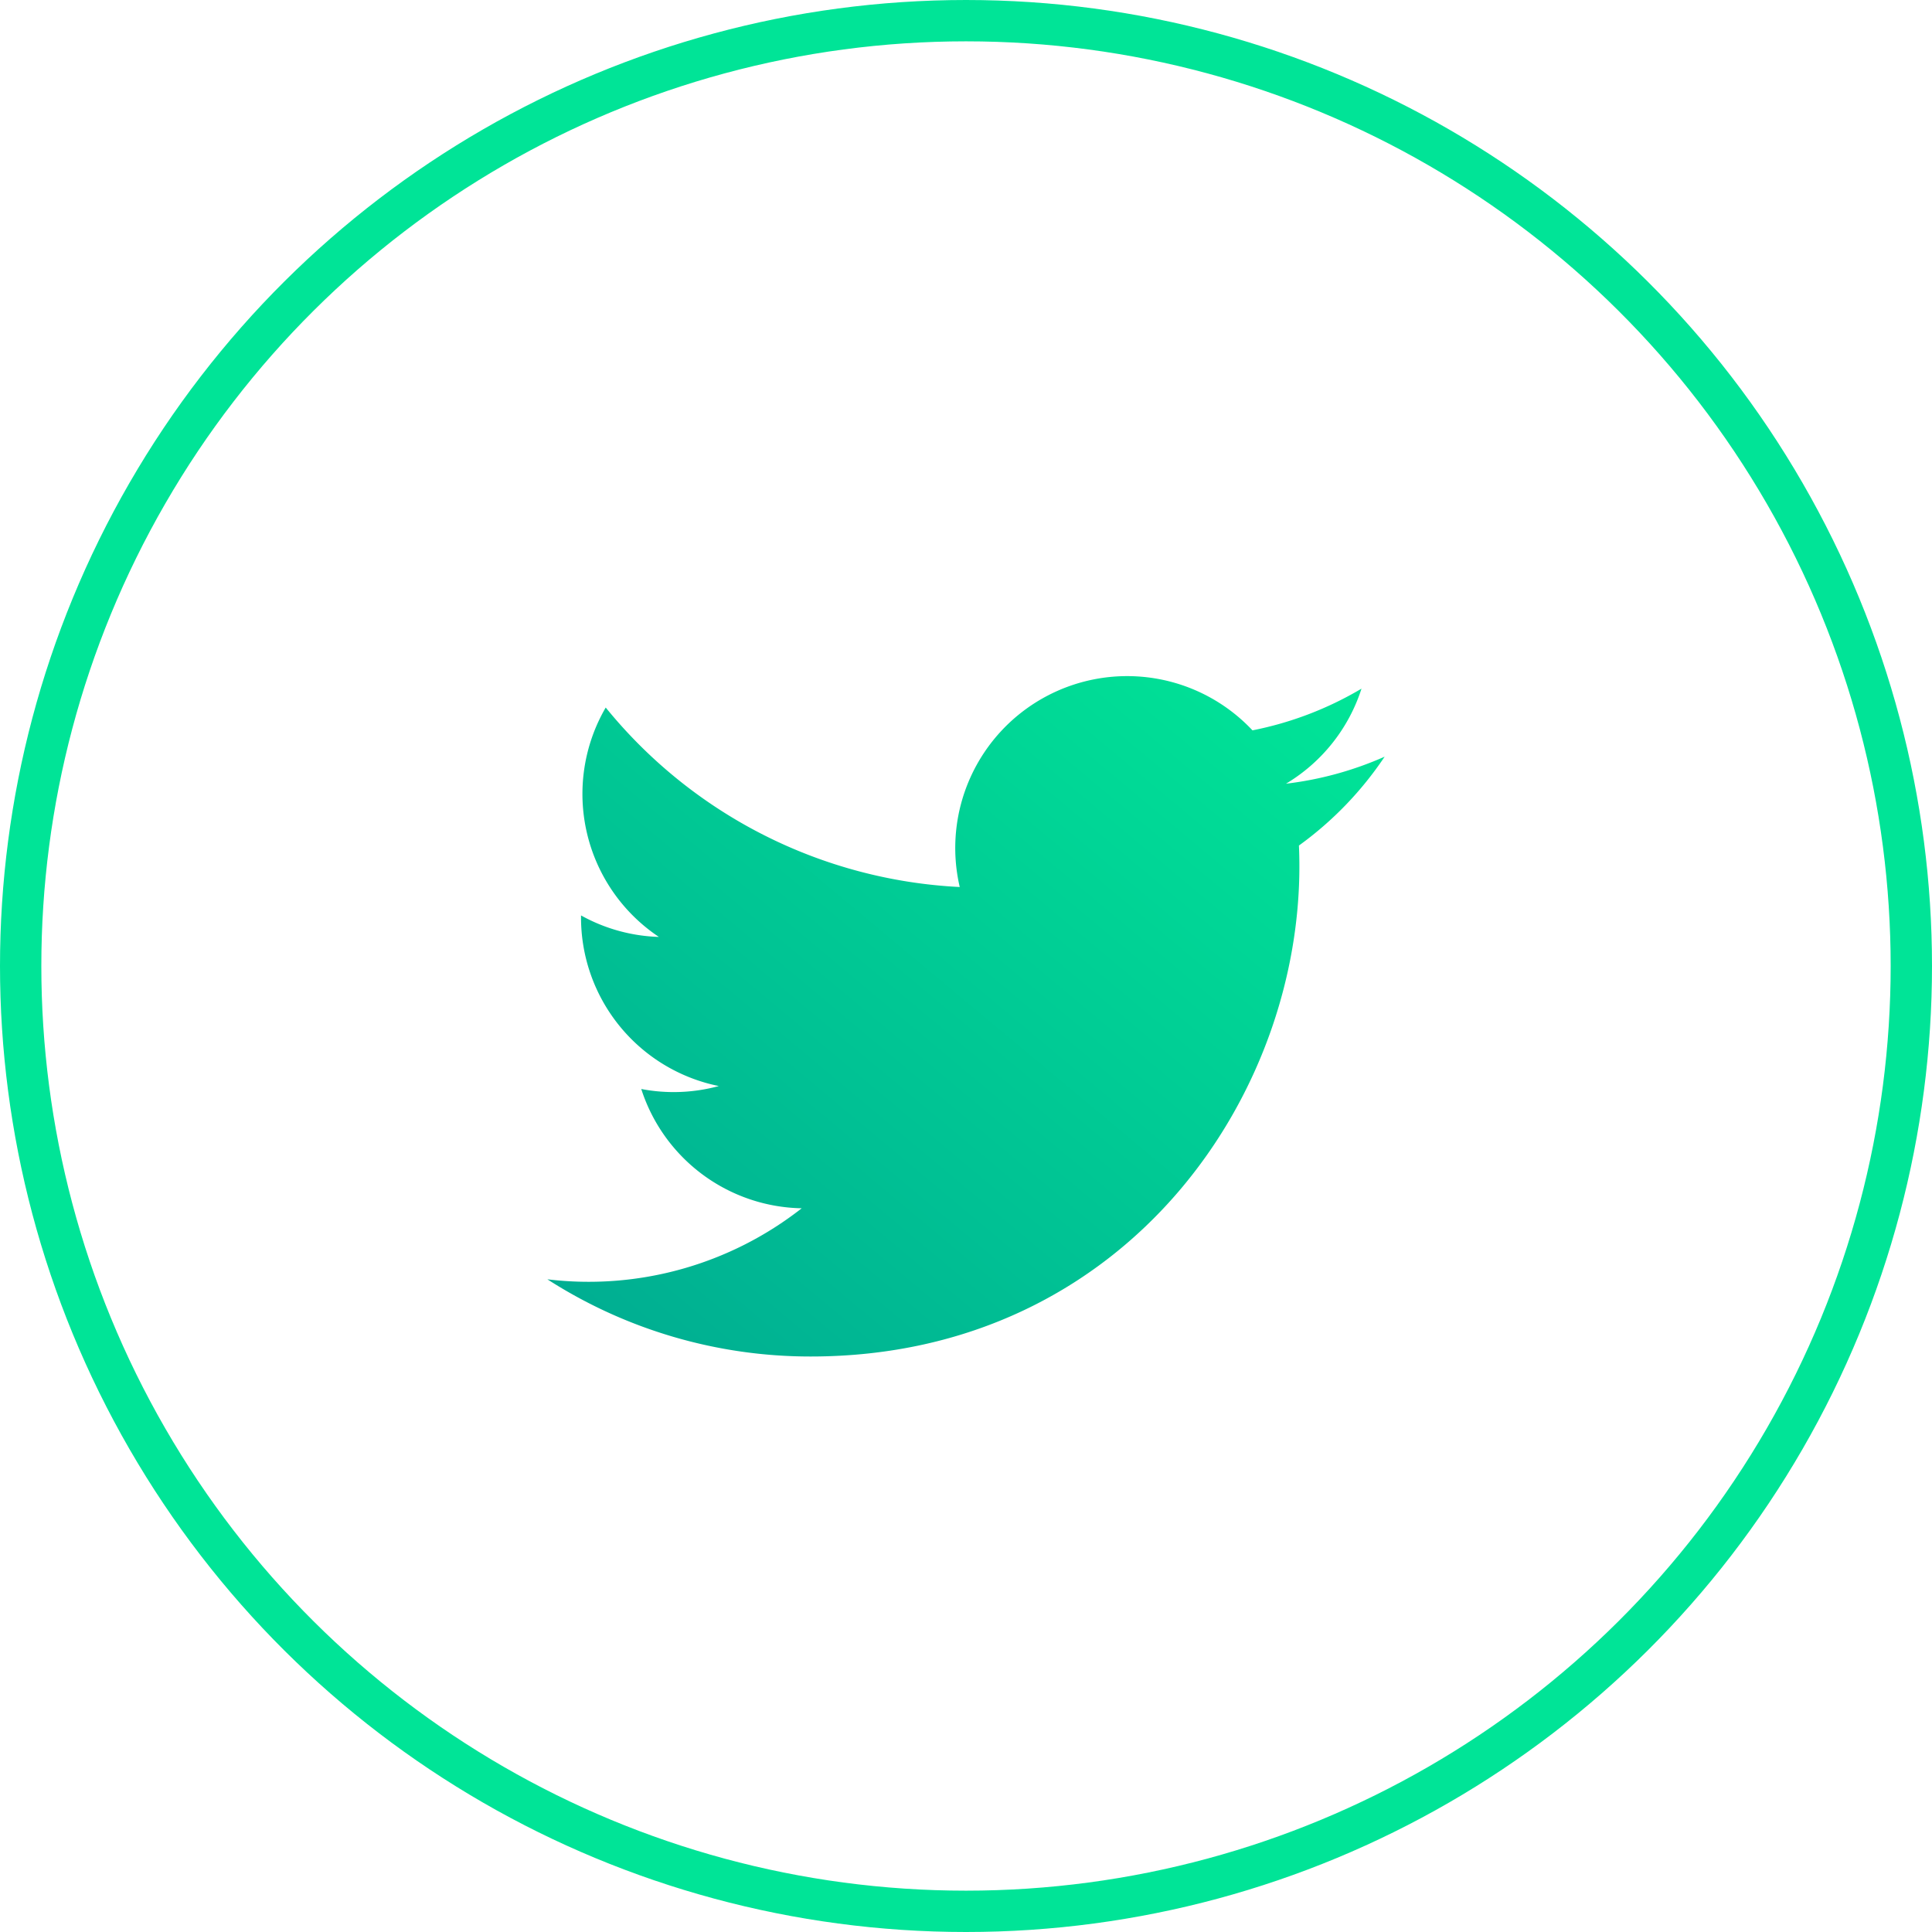 <svg xmlns="http://www.w3.org/2000/svg" xmlns:xlink="http://www.w3.org/1999/xlink" width="93.488" height="93.488" viewBox="0 0 93.488 93.488">
  <defs>
    <linearGradient id="linear-gradient" x1="0.972" y1="0.063" x2="0.071" y2="0.938" gradientUnits="objectBoundingBox">
      <stop offset="0" stop-color="#00e497"/>
      <stop offset="1" stop-color="#00af92"/>
    </linearGradient>
  </defs>
  <g id="Component_248_1" data-name="Component 248 – 1" transform="translate(1 1)">
    <ellipse id="Ellipse_12" data-name="Ellipse 12" cx="45.744" cy="45.744" rx="45.744" ry="45.744" transform="translate(0 91.488) rotate(-90)" fill="none" stroke="#00e497" stroke-miterlimit="10" stroke-width="2"/>
    <path id="Path_9" data-name="Path 9" d="M289.758,178.713a23.52,23.52,0,0,0,12.741,3.735c15.433,0,24.151-13.033,23.626-24.725a16.87,16.87,0,0,0,4.148-4.3,16.6,16.6,0,0,1-4.774,1.308,8.322,8.322,0,0,0,3.654-4.6,16.646,16.646,0,0,1-5.276,2.018,8.318,8.318,0,0,0-14.165,7.581,23.584,23.584,0,0,1-17.131-8.685,8.321,8.321,0,0,0,2.573,11.1,8.268,8.268,0,0,1-3.767-1.04,8.321,8.321,0,0,0,6.667,8.256,8.321,8.321,0,0,1-3.753.143,8.317,8.317,0,0,0,7.764,5.772A16.706,16.706,0,0,1,289.758,178.713Z" transform="translate(-264.271 -117.808)" fill="url(#linear-gradient)"/>
  </g>
</svg>
